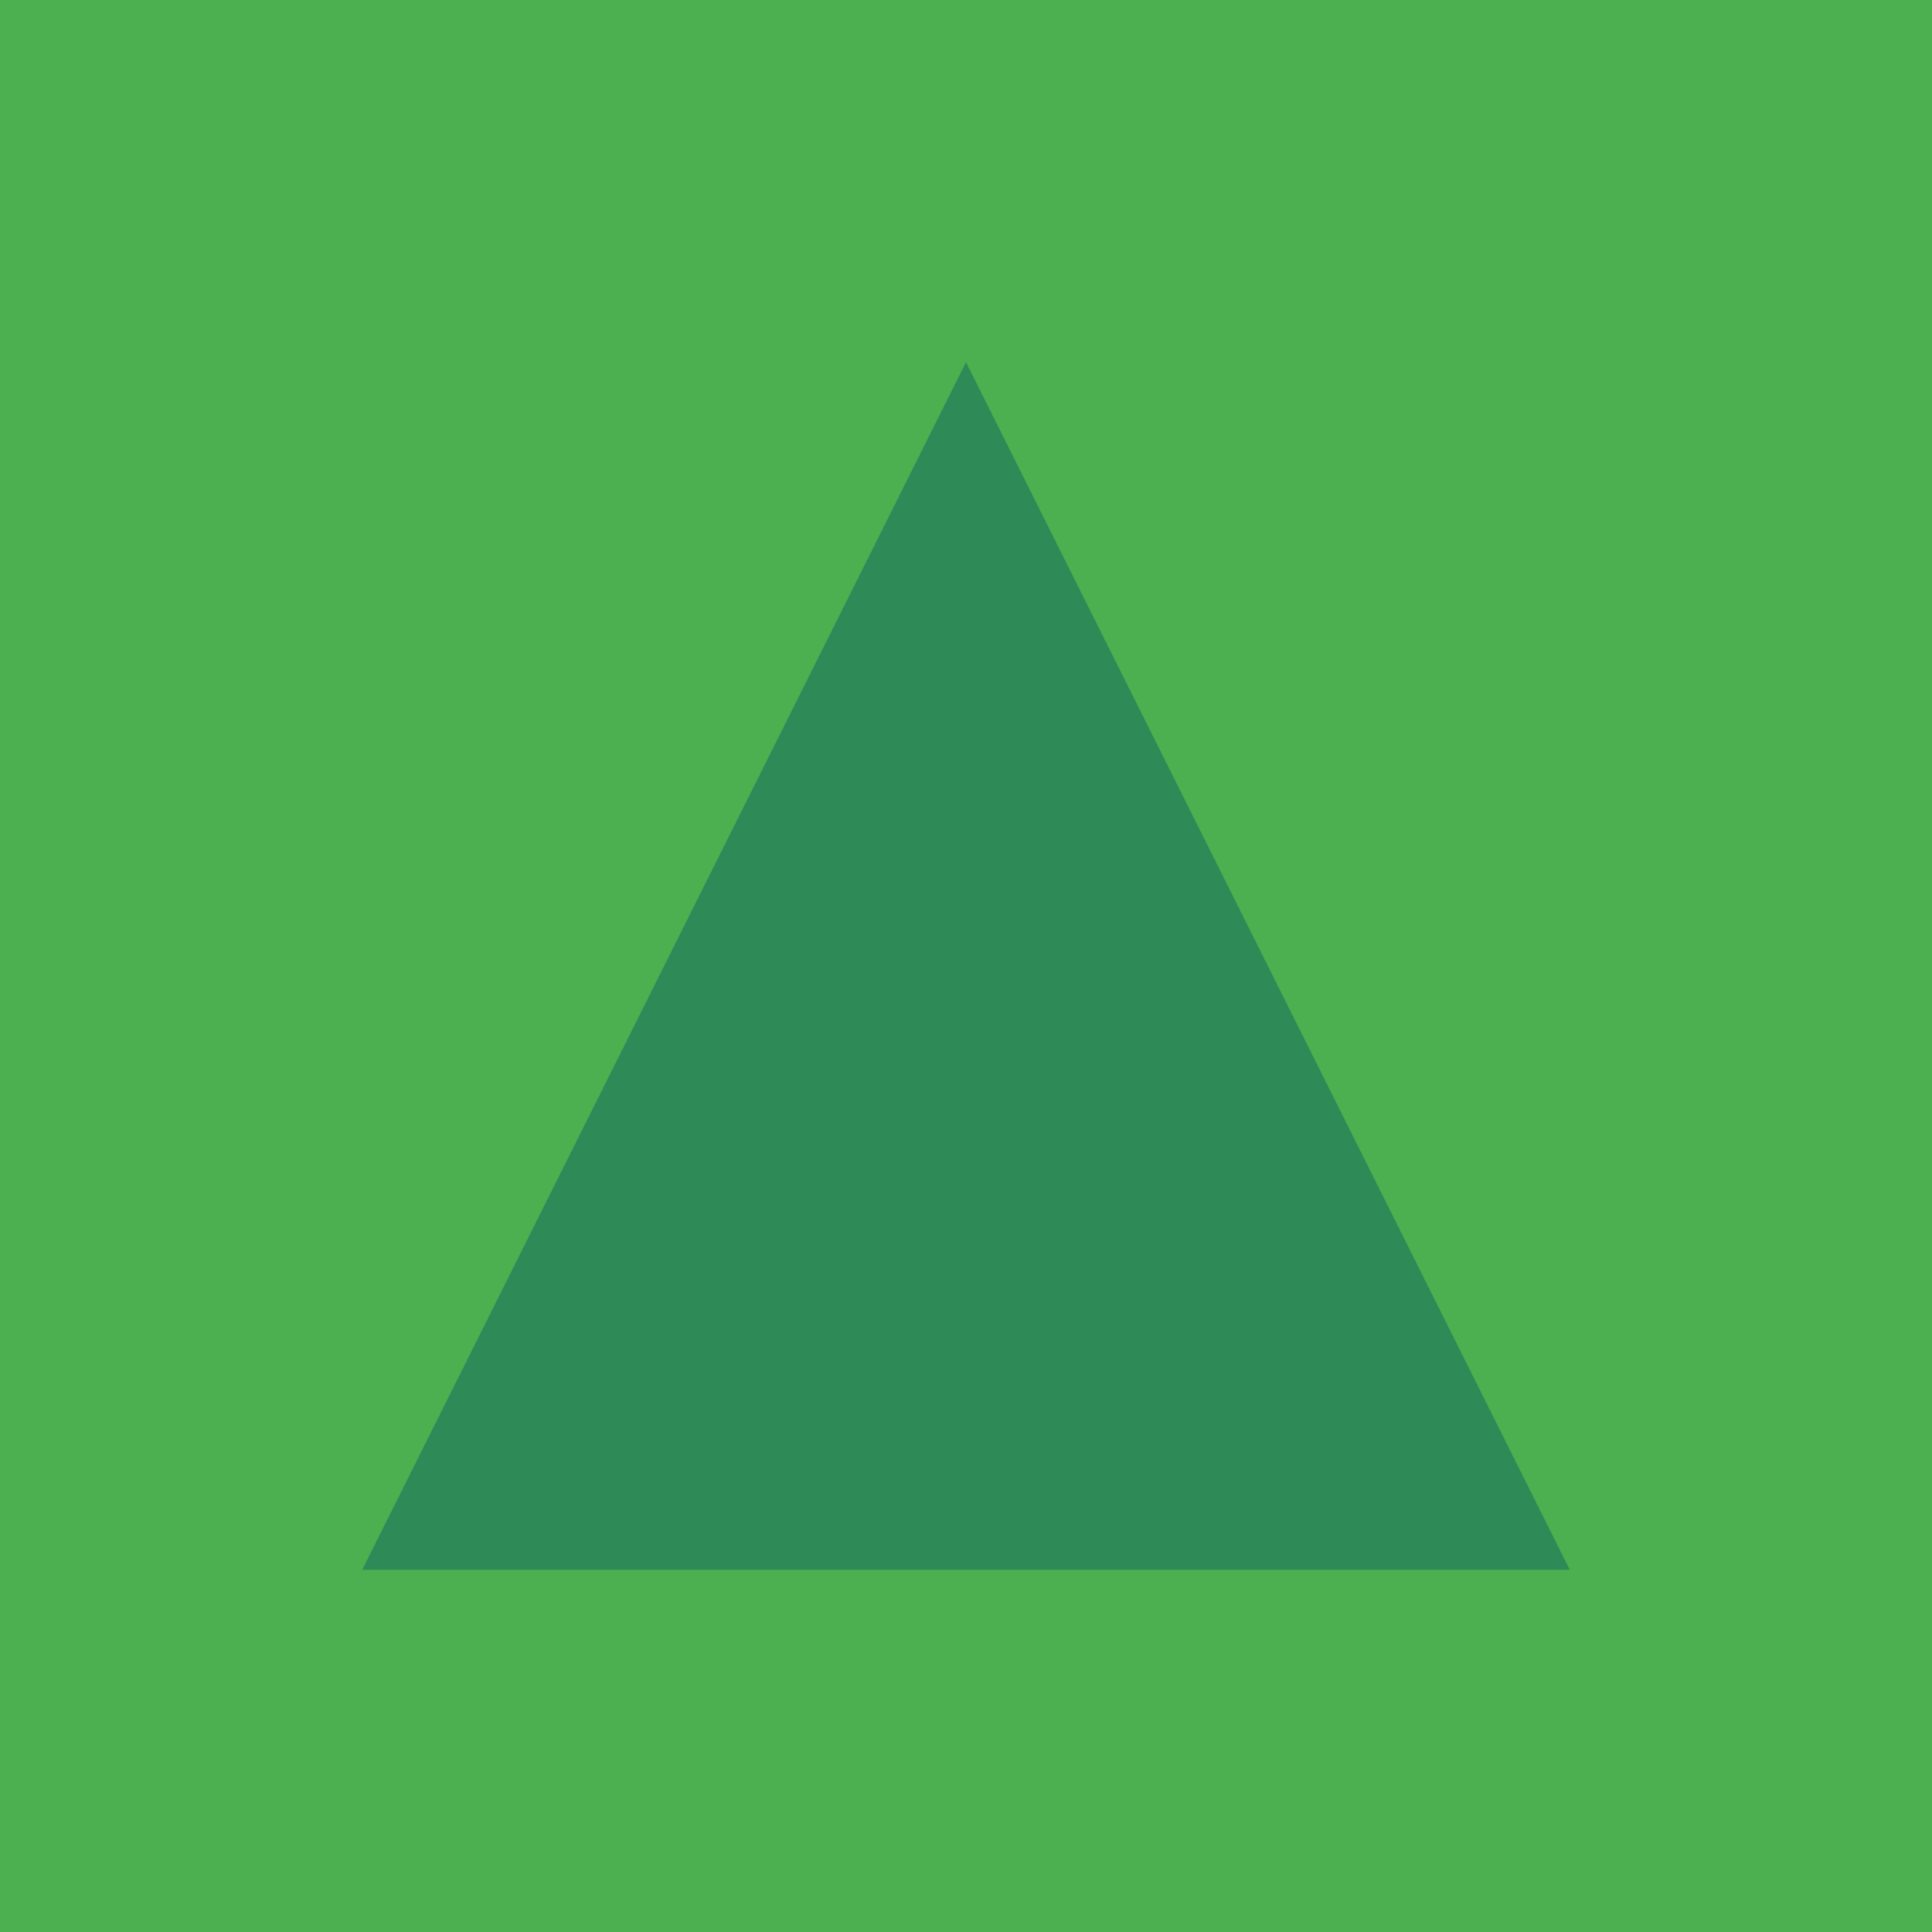 <?xml version="1.0" encoding="UTF-8"?>
<svg width="32" height="32" viewBox="0 0 32 32" fill="none" xmlns="http://www.w3.org/2000/svg">
  <rect width="32" height="32" fill="#4CAF50"/>
  <path d="M16 6L26 26H6L16 6Z" fill="#2E8B57"/>
</svg> 